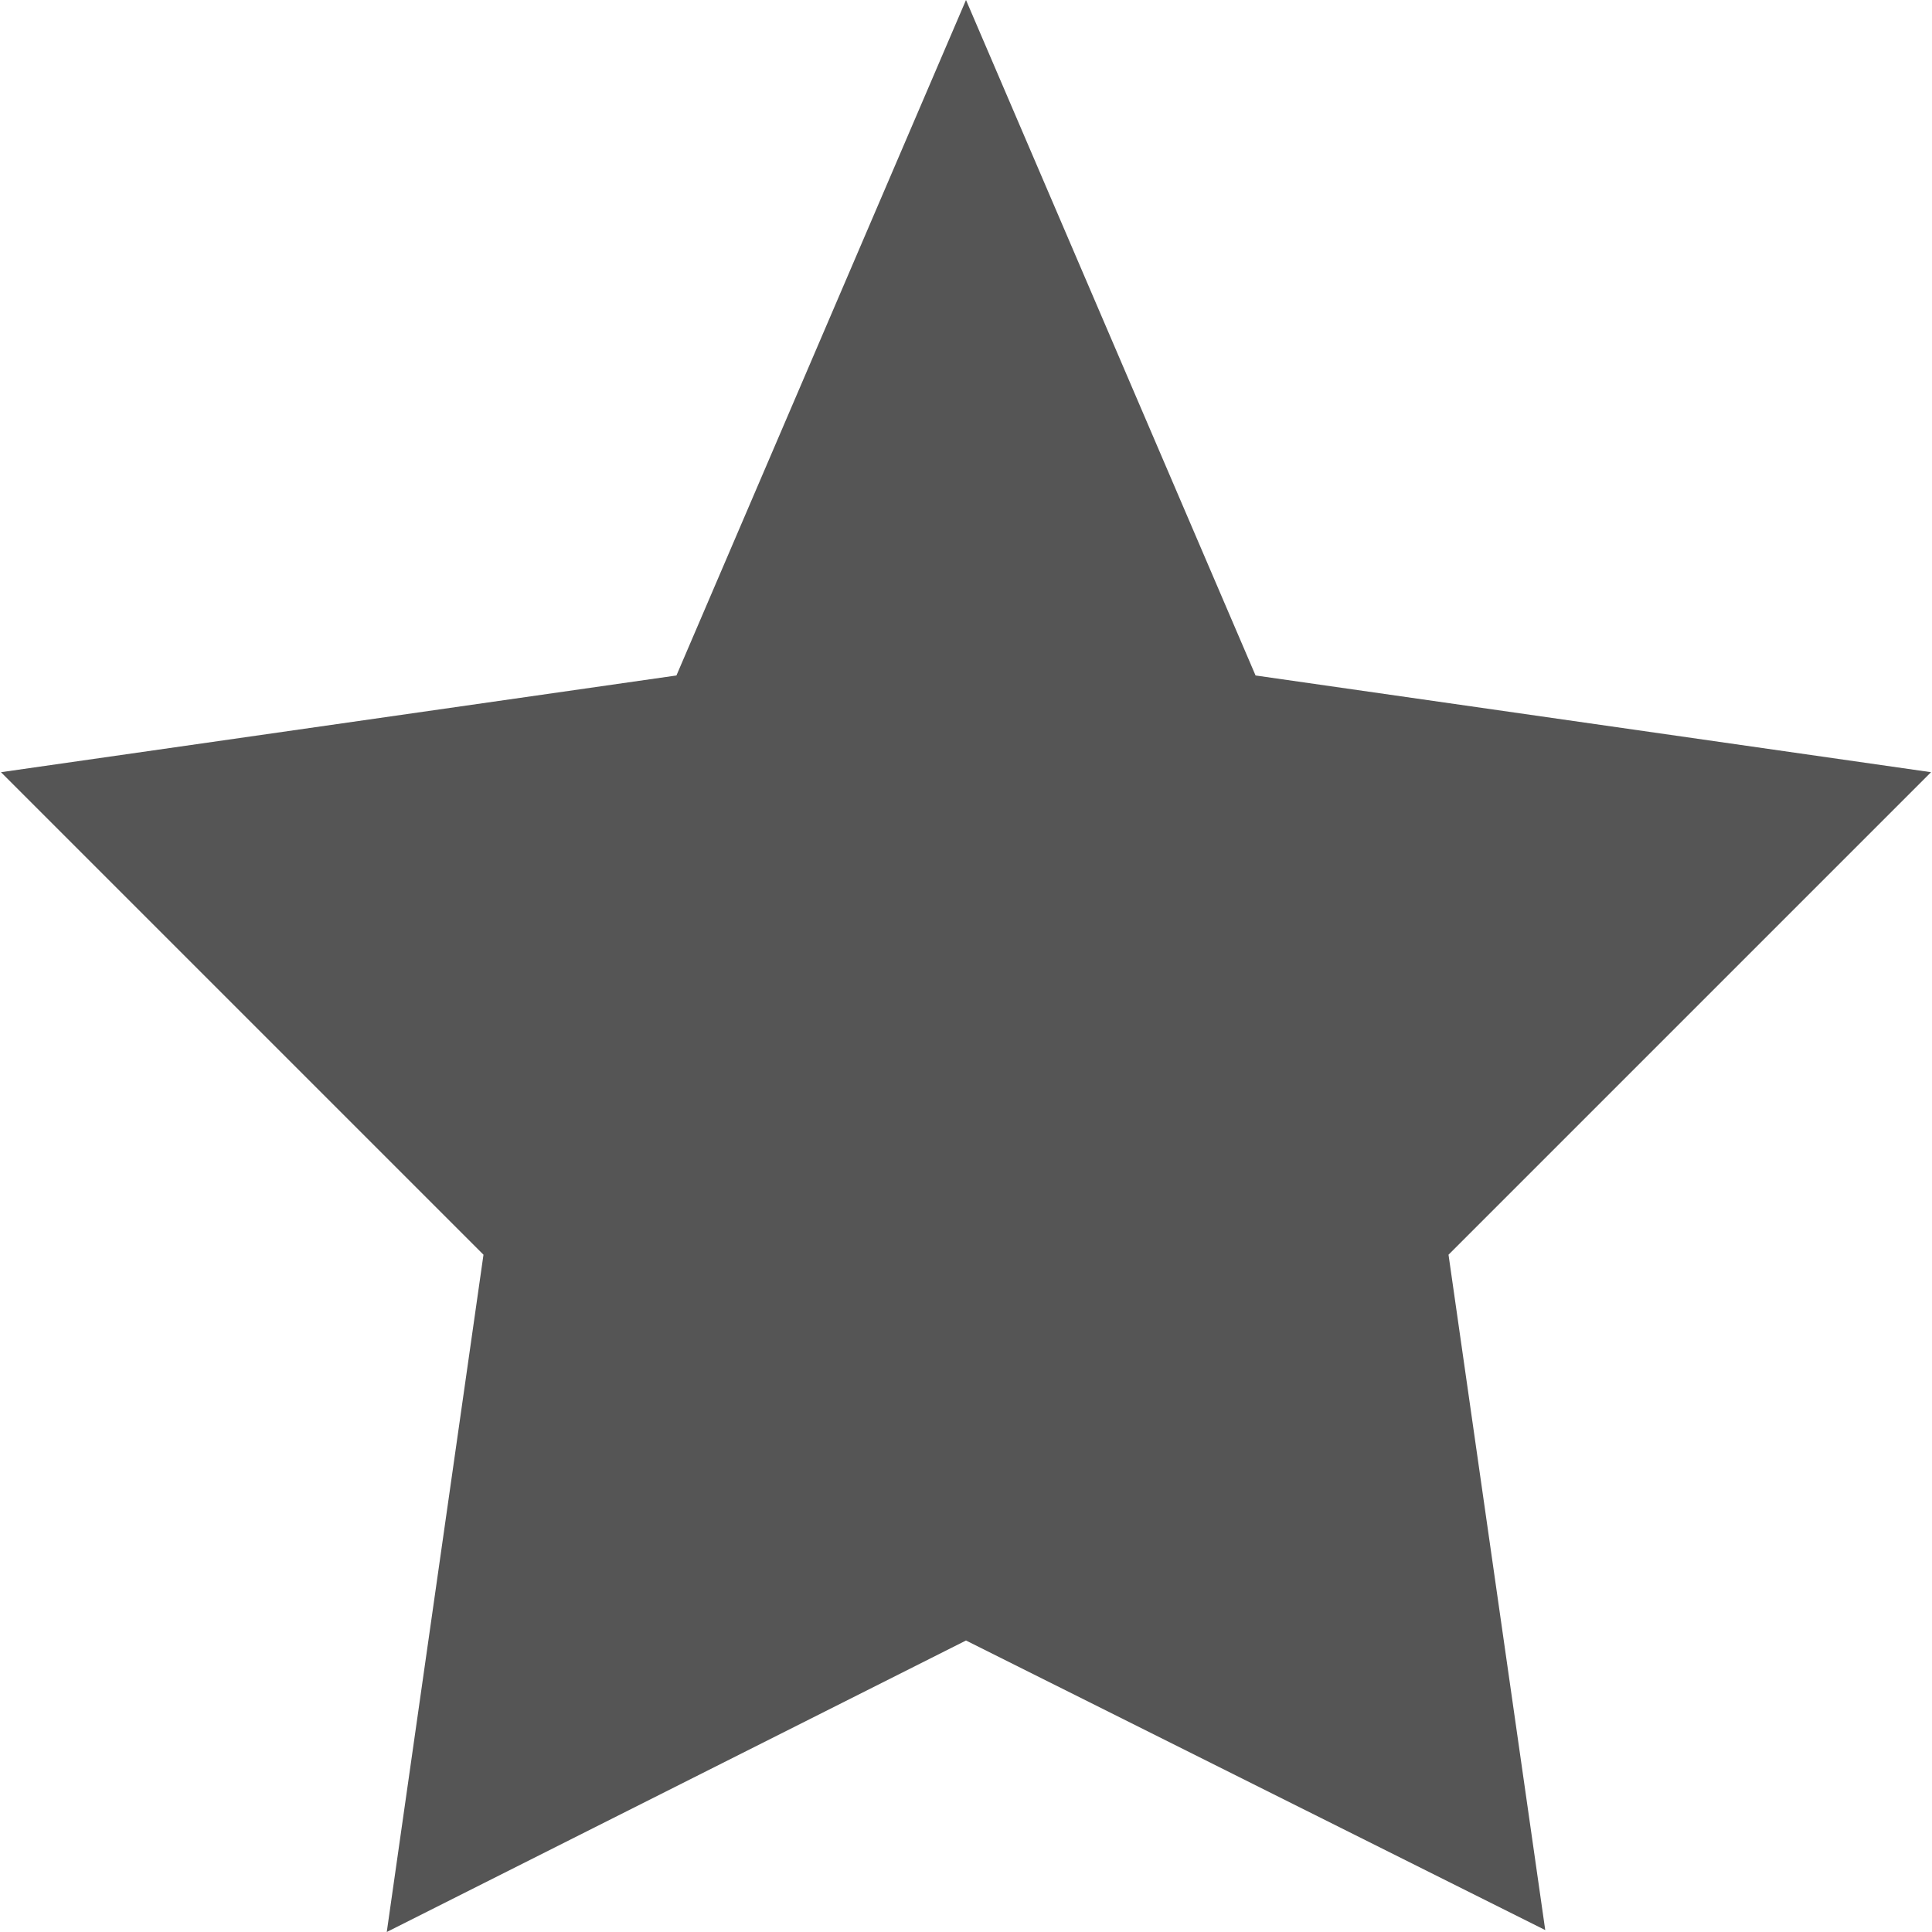 
<svg xmlns="http://www.w3.org/2000/svg" xmlns:xlink="http://www.w3.org/1999/xlink" width="16px" height="16px" viewBox="0 0 16 16" version="1.1">
<g id="surface1">
<path style=" stroke:none;fill-rule:nonzero;fill:#555555;fill-opacity:1;" d="M 15.992 6.395 L 10.398 5.594 L 8 0 L 5.602 5.594 L 0.008 6.395 L 4.004 10.391 L 3.203 16 L 8 13.586 L 12.797 15.984 L 11.996 10.391 Z M 15.992 6.395 "/>
</g>
</svg>
